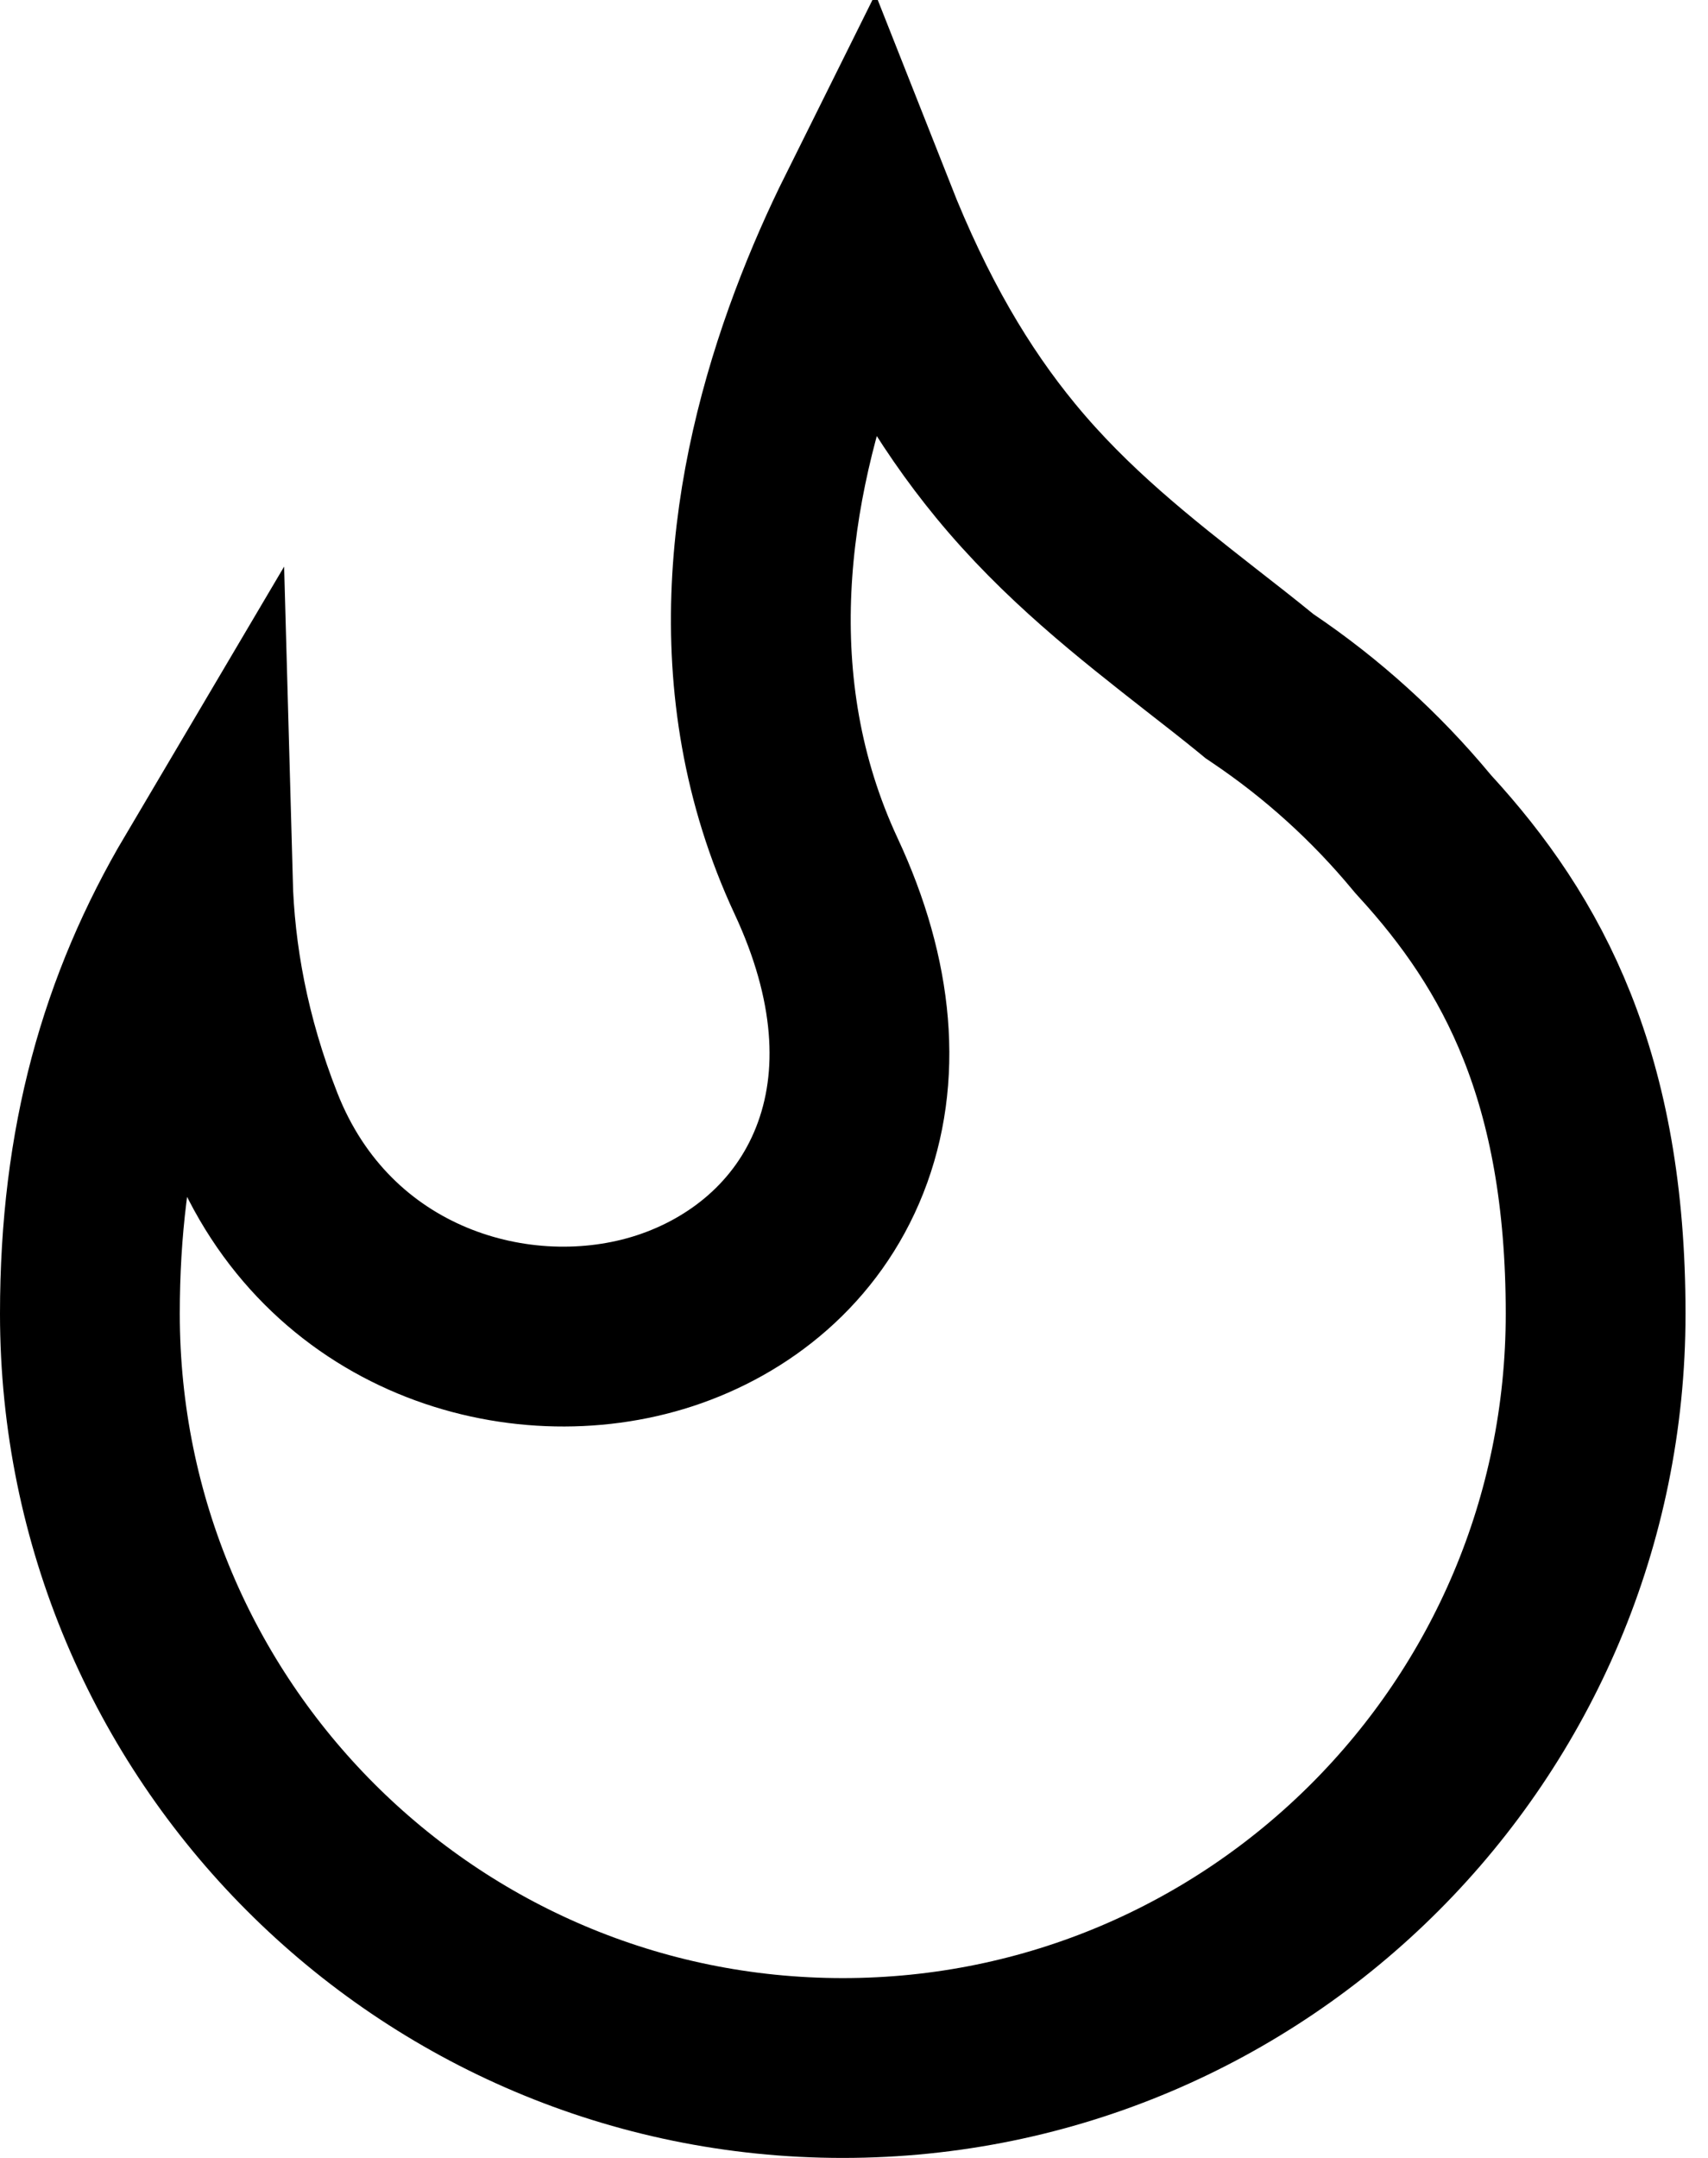 <svg width="19" height="24" viewBox="0 0 19 24" fill="none" xmlns="http://www.w3.org/2000/svg">
<path d="M2.256 9.797C2.279 10.635 2.441 11.553 2.822 12.521L2.822 12.521C3.632 14.58 5.78 15.215 7.392 14.69C8.221 14.419 8.977 13.825 9.341 12.903C9.706 11.979 9.614 10.891 9.079 9.745L9.079 9.745C8.088 7.619 8.439 5.382 9.114 3.583C9.277 3.149 9.455 2.749 9.633 2.391C10.092 3.554 10.604 4.416 11.187 5.125C11.857 5.94 12.624 6.539 13.363 7.118C13.57 7.279 13.775 7.439 13.975 7.602L14.01 7.631L14.047 7.656C14.709 8.102 15.304 8.641 15.814 9.256L15.83 9.275L15.847 9.294C16.947 10.492 17.75 11.99 17.75 14.611C17.75 19.245 13.999 23 9.375 23C4.751 23 1 19.245 1 14.611C1 12.714 1.432 11.191 2.256 9.797Z" stroke="black" stroke-width="2"/>
</svg>
